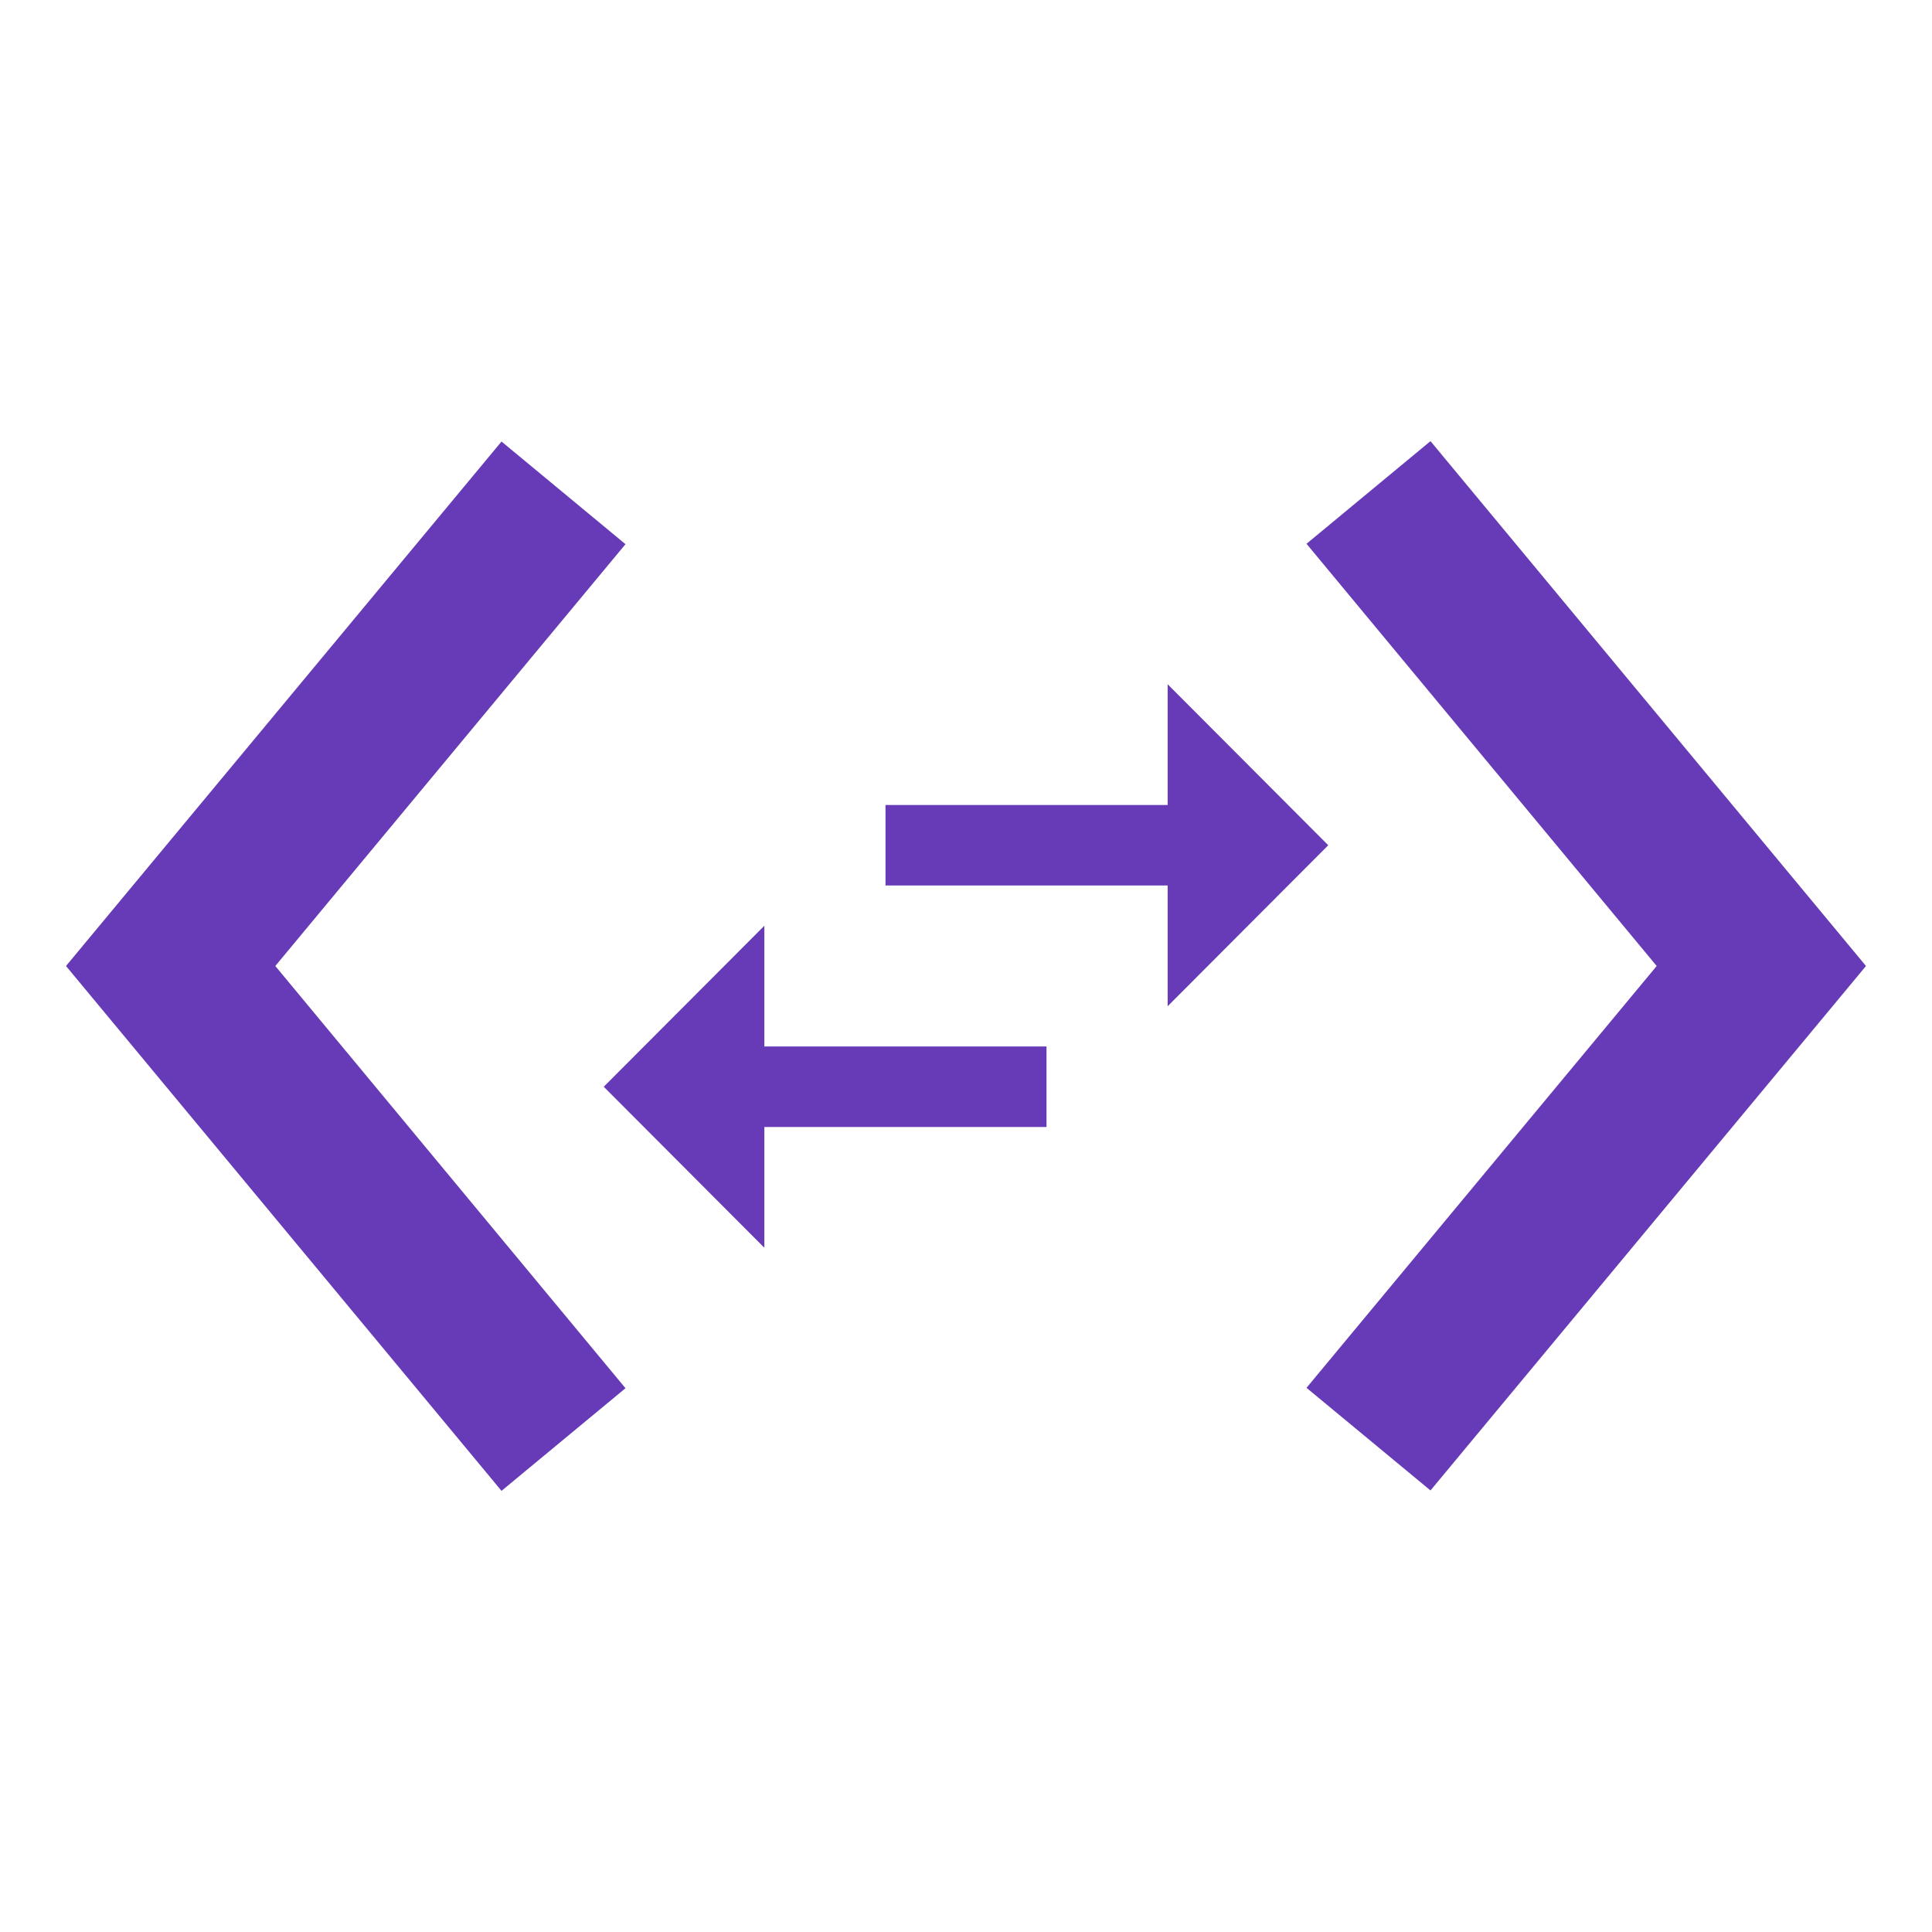 <svg xmlns="http://www.w3.org/2000/svg" fill="#673AB7" viewBox="0 0 48 48"><path d="m18.99 23l-3.99 4 3.99 4v-3h7.01v-2h-7.01v-3m14.01-2l-3.99-4v3h-7.01v2h7.01v3l3.99-4m2.54-10.04l-3.08 2.55 8.7 10.49-8.7 10.48 3.08 2.55 10.82-13.03-10.82-13.04m-20 2.56l-3.08-2.55-10.82 13.03 10.82 13.04 3.08-2.55-8.7-10.49 8.7-10.48"/></svg>